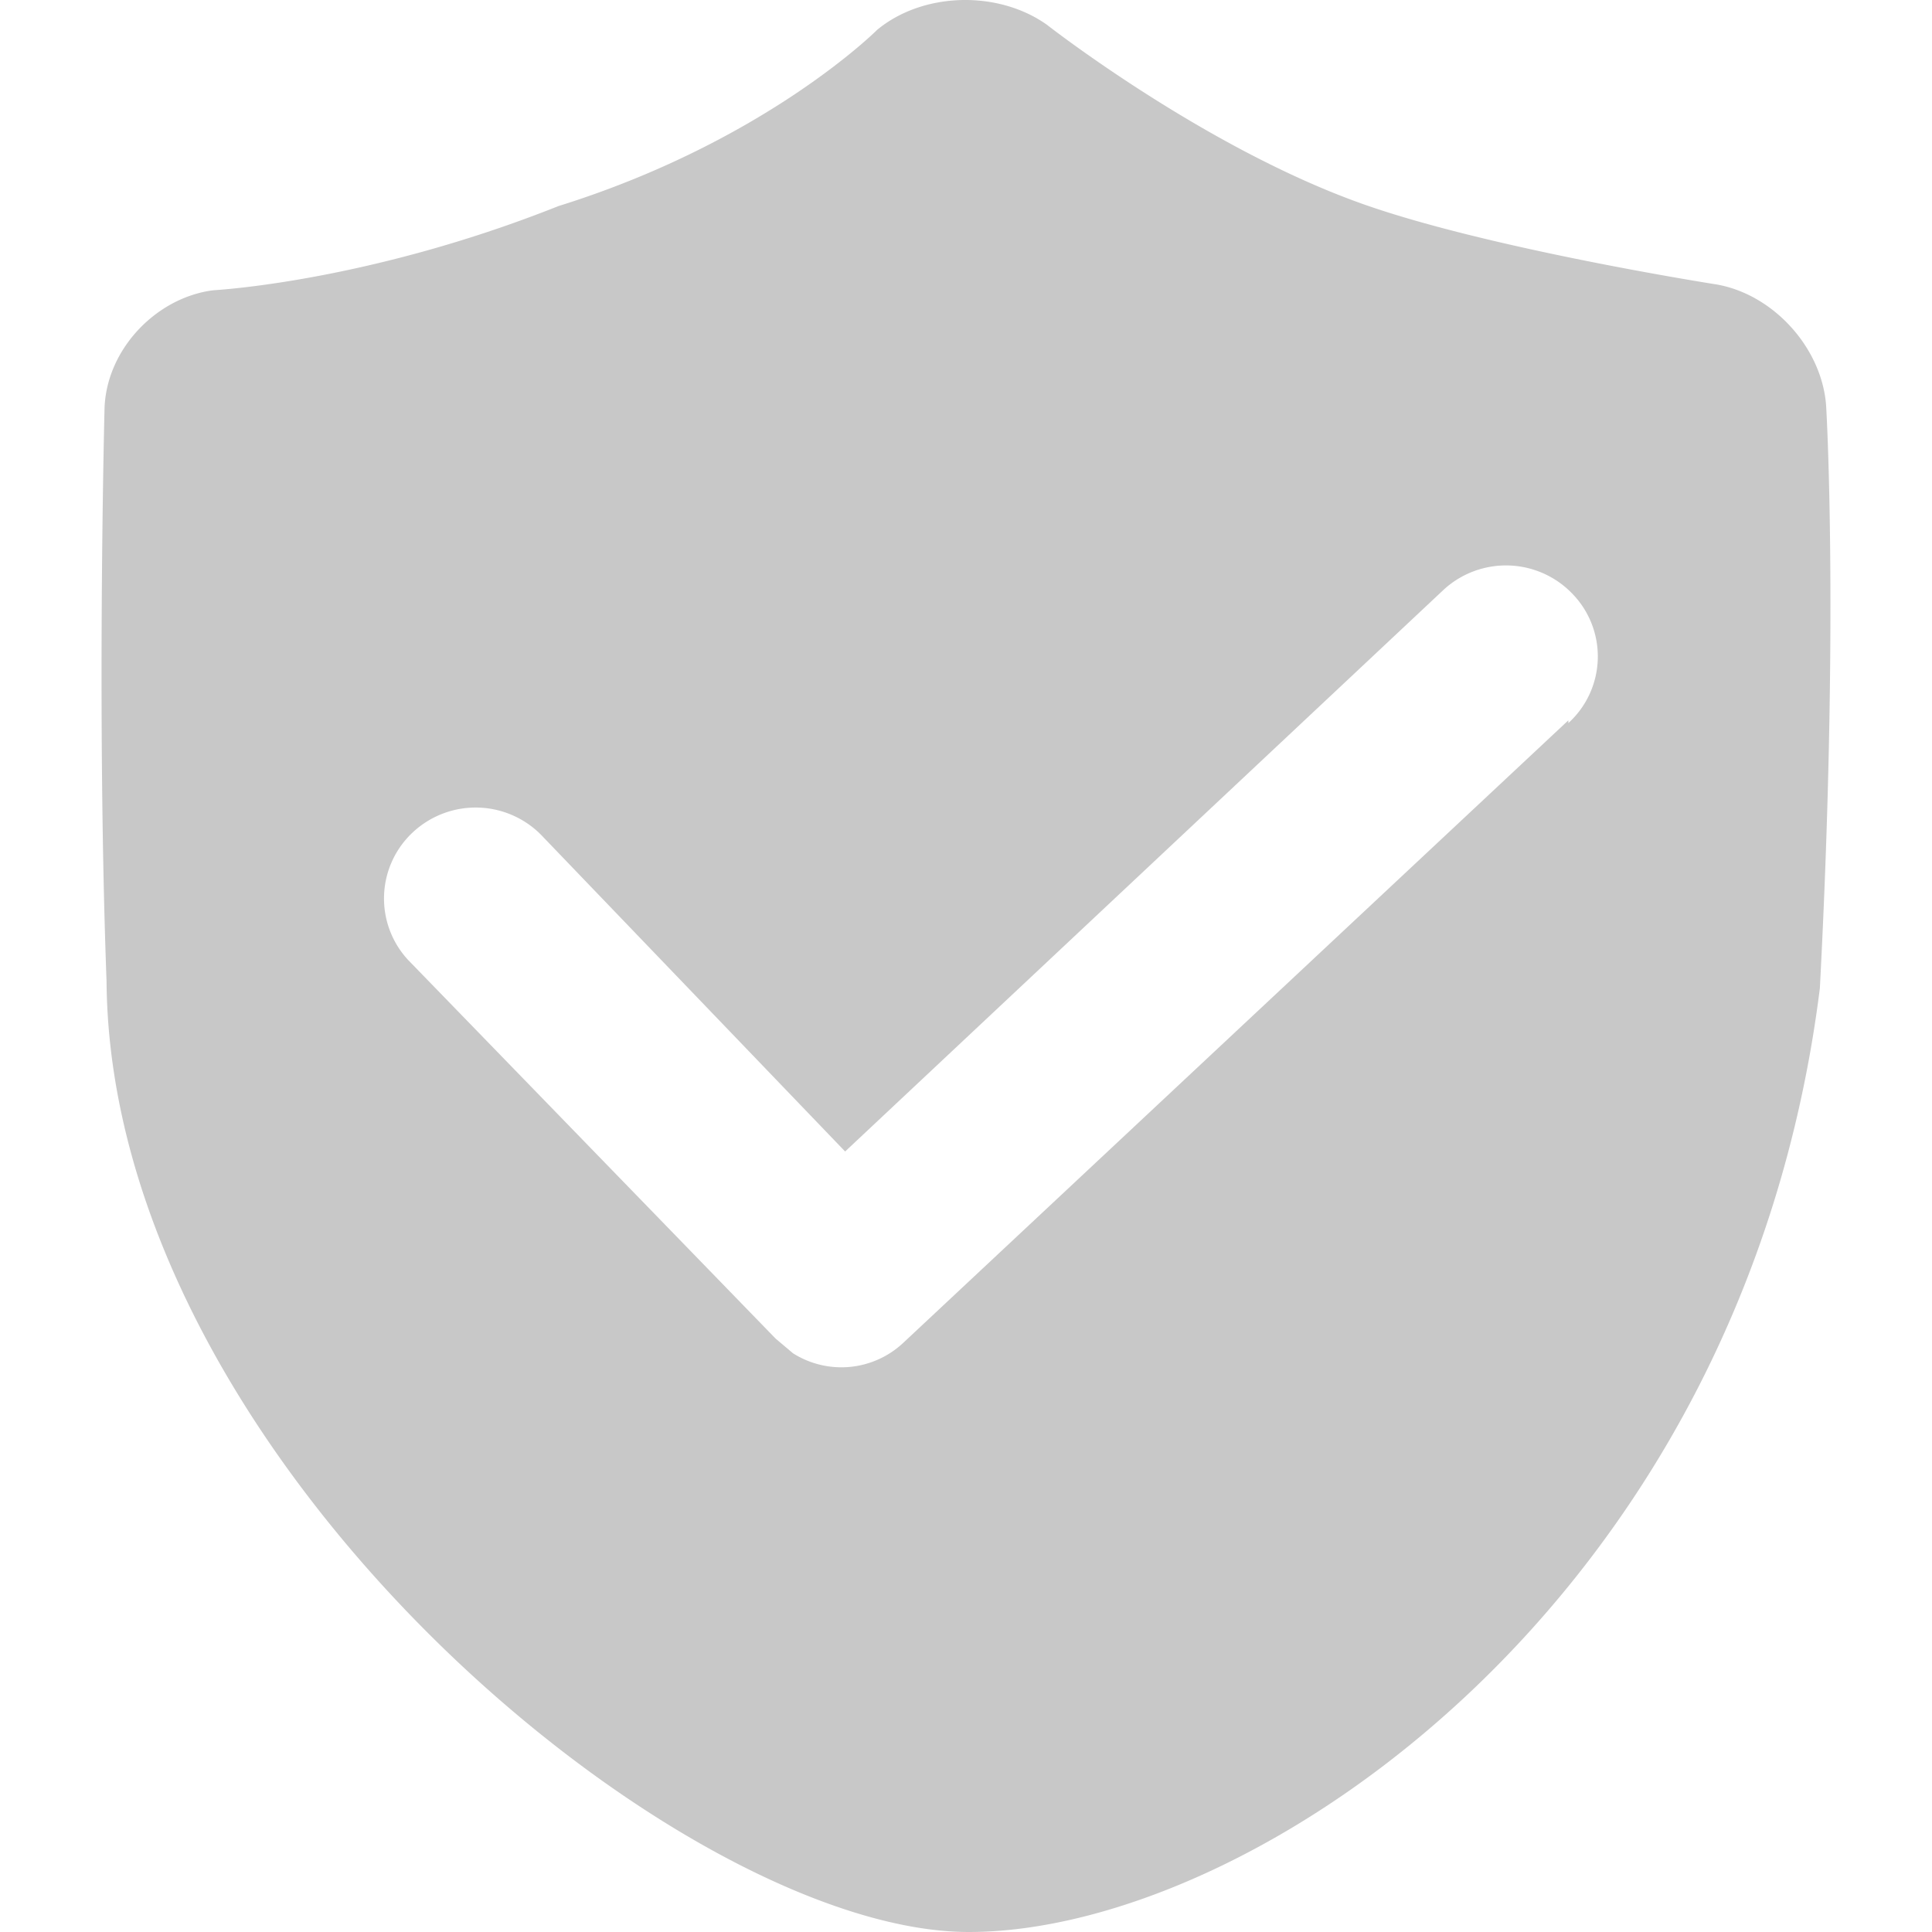 <?xml version="1.0" standalone="no"?><!DOCTYPE svg PUBLIC "-//W3C//DTD SVG 1.1//EN" "http://www.w3.org/Graphics/SVG/1.1/DTD/svg11.dtd"><svg t="1710079501682" class="icon" viewBox="0 0 1024 1024" version="1.1" xmlns="http://www.w3.org/2000/svg" p-id="1486" xmlns:xlink="http://www.w3.org/1999/xlink" width="200" height="200"><path d="M968.002 217.238c-1.088-31.427-27.274-61.053-58.175-66.47 0 0-120.104-18.766-187.5-42.637-84.173-29.801-167.458-95.02-167.458-95.02-26.01-18.428-65.757-17.34-89.965 2.715 0 0-58.889 59.064-168.896 93.393-93.218 37.095-169.297 43.675-181.332 44.514-1.176 0.088-2.34 0.188-3.503 0.375-29.913 4.829-55.248 32.341-55.786 63.142 0 0-4.154 161.315 1.088 302.938 1.989 253.445 304.201 503.812 457.021 503.812 150.293 0 410.243-174.501 451.066-500.196 10.121-193.105 3.44-306.516 3.44-306.516zM831.258 383.245v-1.451L478.828 711.654a47.942 47.942 0 0 1-58.526 5.605l-9.208-7.769L216.35 508.841a47.917 47.917 0 0 1 2.89-68.097 48.792 48.792 0 0 1 68.647 2.89l160.051 166.682L765.326 312.421a48.792 48.792 0 0 1 68.647 2.89 47.704 47.704 0 0 1-2.715 67.934z m0 0" p-id="1487" fill="#c8c8c8"></path></svg>